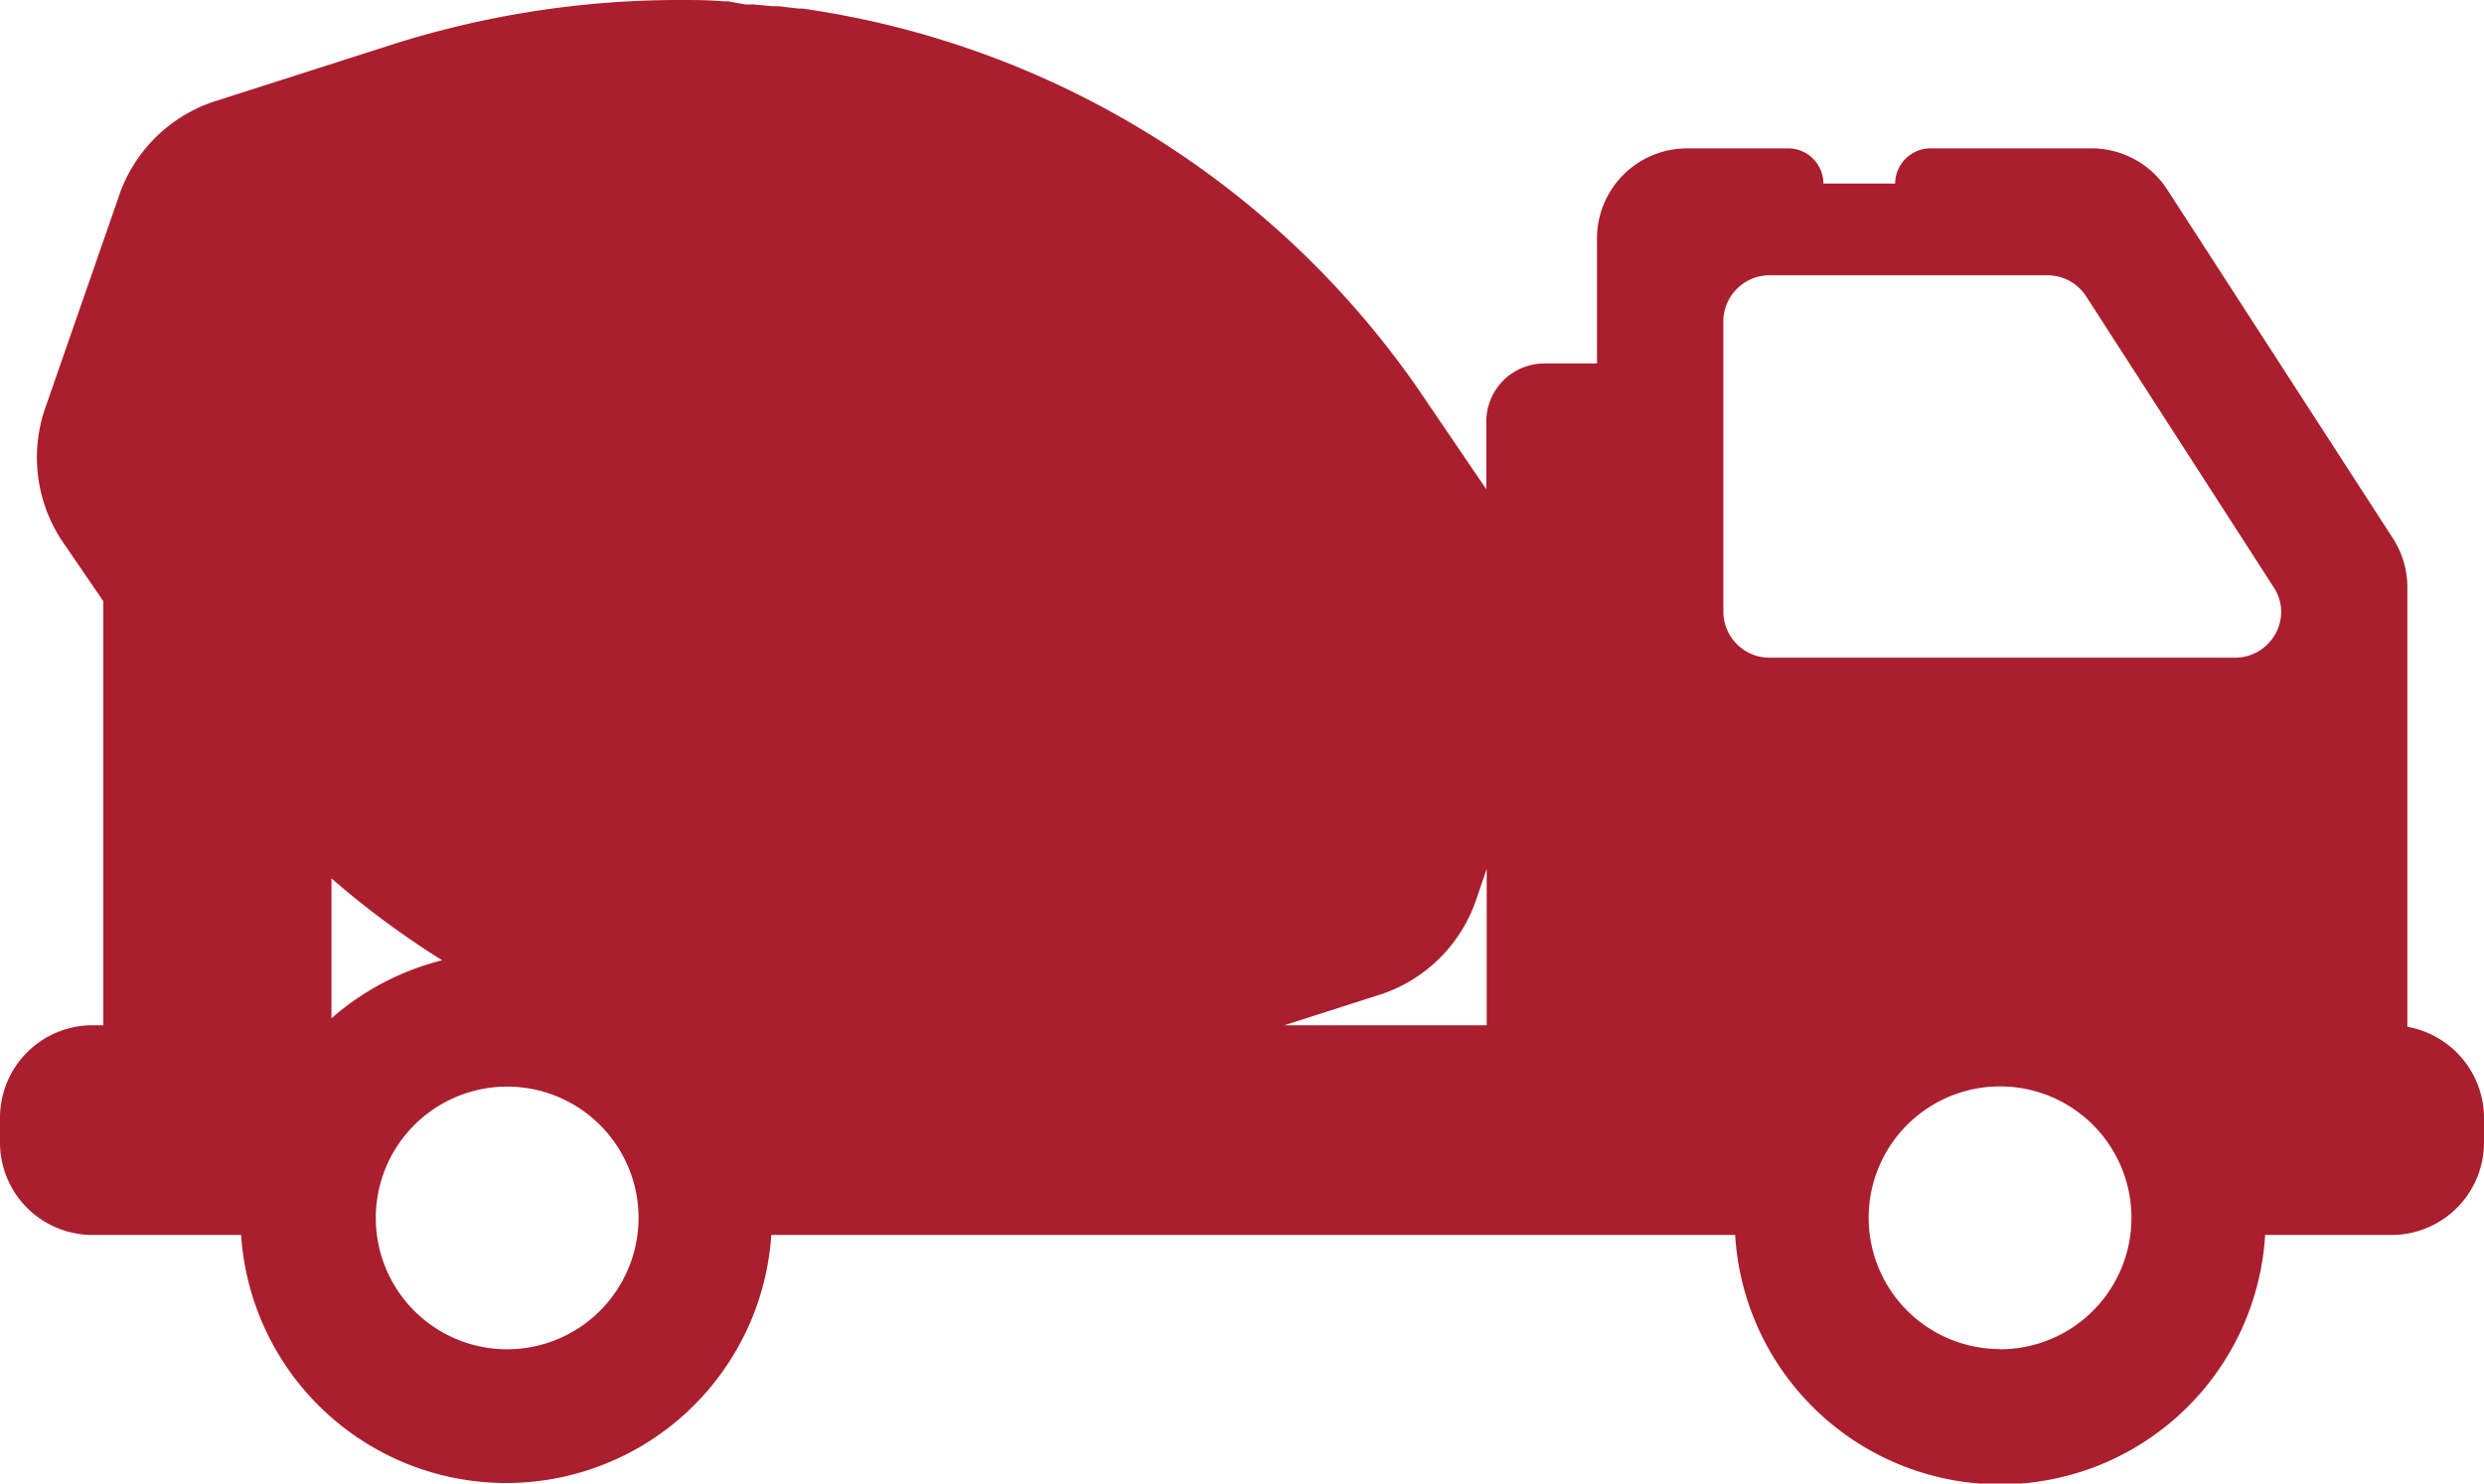<svg id="Layer_1" data-name="Layer 1" xmlns="http://www.w3.org/2000/svg" viewBox="0 0 128.37 76.69"><defs><style>.cls-1{fill:#aa1e2d;}</style></defs><title>Artboard 32</title><path class="cls-1" d="M124.41,53.08V30.36a4.67,4.67,0,0,0-.74-2.52L112,9.8a4.66,4.66,0,0,0-3.92-2.13H99.77a1.83,1.83,0,0,0-1.83,1.82H94.23a1.82,1.82,0,0,0-1.82-1.82H87.19a4.66,4.66,0,0,0-4.66,4.65v6.47H79.81a3,3,0,0,0-3,3v3.5l-3-4.41A46.75,46.75,0,0,0,41.45.44l-.22,0-1-.12-.31,0-1-.09-.39,0L37.62.07h-.2C36.63,0,35.84,0,35,0A49,49,0,0,0,20.09,2.36L11,5.27a7.79,7.79,0,0,0-4.9,5L2.37,21a7.81,7.81,0,0,0,.81,6.92l2.16,3.16V53H4.77A4.78,4.78,0,0,0,0,57.78v1.29a4.78,4.78,0,0,0,4.77,4.77h7.69a13.73,13.73,0,0,0,27.4,0H89.67a13.72,13.72,0,0,0,27.39,0h6.53a4.78,4.78,0,0,0,4.78-4.77V57.78A4.8,4.8,0,0,0,124.41,53.08ZM17.13,45.41a45.63,45.63,0,0,0,5.72,4.23,13.75,13.75,0,0,0-5.72,3Zm9,24.34A6.79,6.79,0,1,1,33,63,6.8,6.8,0,0,1,26.16,69.75ZM76.83,53H66.37l5.06-1.62a7.81,7.81,0,0,0,4.9-5l.5-1.46Zm26.54,16.74A6.79,6.79,0,1,1,110.15,63,6.79,6.79,0,0,1,103.37,69.75ZM115.5,34H91.44a2.39,2.39,0,0,1-2.38-2.39v-15a2.39,2.39,0,0,1,2.38-2.38h14.37a2.38,2.38,0,0,1,2,1.09l9.7,15.05a2.31,2.31,0,0,1,.38,1.27A2.39,2.39,0,0,1,115.5,34Z"/></svg>